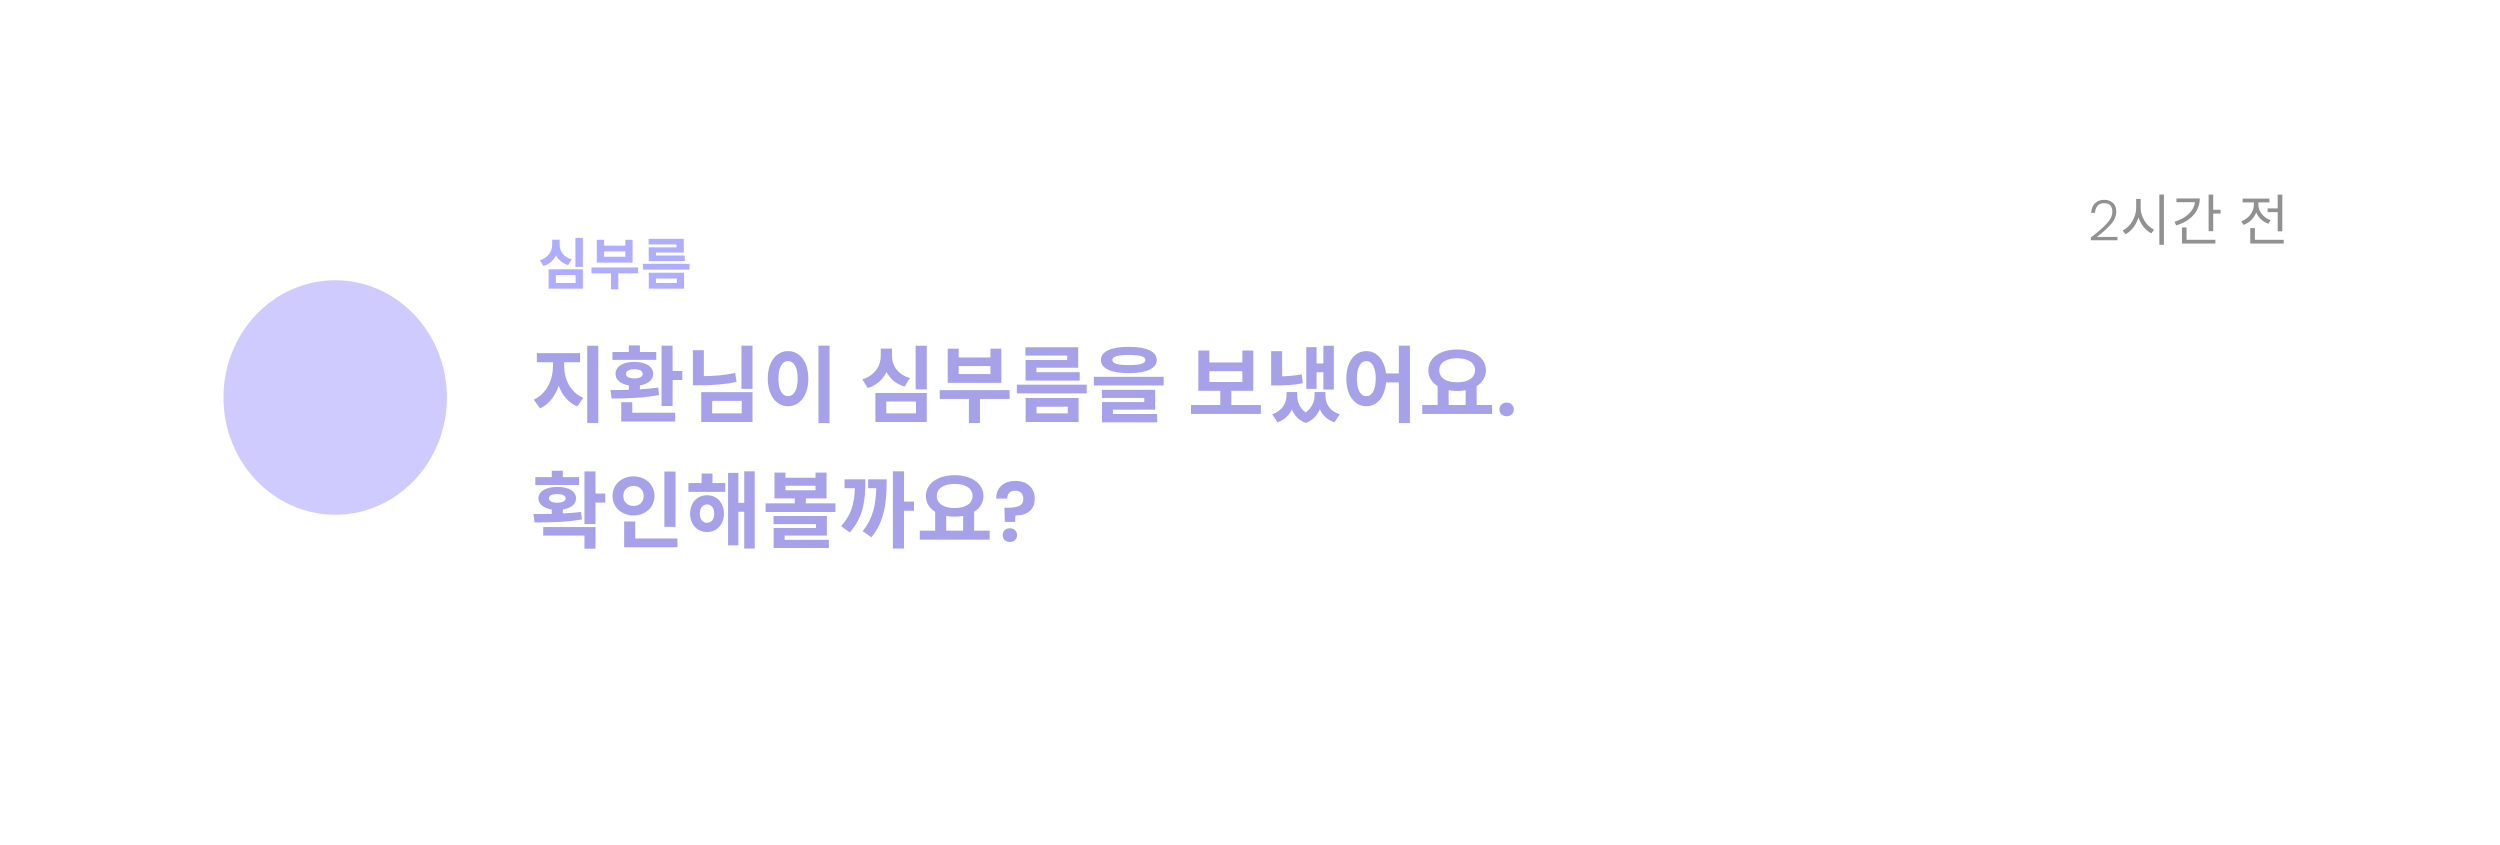 <svg width="358" height="121" viewBox="0 0 358 121" fill="none" xmlns="http://www.w3.org/2000/svg">
<g filter="url(#filter0_d)">
<rect x="20" y="16" width="318" height="80.795" rx="10" fill="white"/>
</g>
<path d="M81.856 37.139C80.664 36.795 80.144 35.931 80.144 35.043V34.331H79.072V35.043C79.072 35.947 78.544 36.883 77.312 37.267L77.824 38.099C78.688 37.827 79.288 37.267 79.624 36.563C79.952 37.211 80.52 37.715 81.352 37.963L81.856 37.139ZM79.6 39.387H82.432V40.515H79.6V39.387ZM78.56 41.339H83.464V38.563H78.56V41.339ZM82.4 34.059V38.219H83.464V34.059H82.4ZM89.543 36.763H86.511V36.003H89.543V36.763ZM90.583 34.339H89.543V35.179H86.511V34.339H85.463V37.603H90.583V34.339ZM91.375 38.299H84.703V39.139H87.487V41.435H88.543V39.139H91.375V38.299ZM96.879 35.419H92.895V37.387H98.063V36.587H93.935V36.163H97.919V34.203H92.879V35.003H96.879V35.419ZM93.943 39.883H96.927V40.515H93.943V39.883ZM92.903 41.339H97.959V39.051H92.903V41.339ZM92.063 37.779V38.611H98.735V37.779H92.063Z" fill="#AFADFF"/>
<path d="M80.788 51.872H83.068V50.564H76.876V51.872H79.18V52.484C79.18 54.368 78.28 56.396 76.432 57.224L77.332 58.484C78.628 57.896 79.516 56.684 80.008 55.244C80.5 56.576 81.376 57.656 82.66 58.208L83.524 56.96C81.676 56.192 80.788 54.284 80.788 52.484V51.872ZM84.088 49.508V60.56H85.672V49.508H84.088ZM93.975 50.408H91.635V49.46H90.051V50.408H87.699V51.536H93.975V50.408ZM89.643 53.54C89.643 53.108 90.099 52.88 90.843 52.88C91.587 52.88 92.031 53.108 92.031 53.54C92.031 53.96 91.587 54.188 90.843 54.188C90.099 54.188 89.643 53.96 89.643 53.54ZM94.251 55.496C93.411 55.616 92.535 55.688 91.635 55.748V55.184C92.799 55.004 93.531 54.404 93.531 53.54C93.531 52.472 92.463 51.824 90.843 51.824C89.211 51.824 88.143 52.472 88.143 53.54C88.143 54.404 88.875 55.004 90.051 55.184V55.82C89.103 55.856 88.203 55.856 87.423 55.856L87.591 57.068C89.475 57.056 92.079 57.008 94.371 56.576L94.251 55.496ZM90.543 57.596H88.959V60.368H96.687V59.108H90.543V57.596ZM96.315 53.12V49.496H94.731V58.136H96.315V54.416H97.707V53.12H96.315ZM105.278 53.408C103.826 53.732 102.434 53.84 100.79 53.864V50.144H99.218V55.172H100.178C102.158 55.172 103.778 55.052 105.47 54.692L105.278 53.408ZM101.978 57.404H106.214V59.192H101.978V57.404ZM100.418 60.428H107.762V56.156H100.418V60.428ZM106.178 49.496V55.688H107.762V49.496H106.178ZM117.205 49.496V60.584H118.789V49.496H117.205ZM112.849 50.276C111.181 50.276 109.945 51.788 109.945 54.212C109.945 56.648 111.181 58.172 112.849 58.172C114.517 58.172 115.753 56.648 115.753 54.212C115.753 51.788 114.517 50.276 112.849 50.276ZM112.849 51.704C113.665 51.704 114.229 52.58 114.229 54.212C114.229 55.856 113.665 56.732 112.849 56.732C112.033 56.732 111.469 55.856 111.469 54.212C111.469 52.58 112.033 51.704 112.849 51.704ZM130.3 54.128C128.512 53.612 127.732 52.316 127.732 50.984V49.916H126.124V50.984C126.124 52.34 125.332 53.744 123.484 54.32L124.252 55.568C125.548 55.16 126.448 54.32 126.952 53.264C127.444 54.236 128.296 54.992 129.544 55.364L130.3 54.128ZM126.916 57.5H131.164V59.192H126.916V57.5ZM125.356 60.428H132.712V56.264H125.356V60.428ZM131.116 49.508V55.748H132.712V49.508H131.116ZM141.831 53.564H137.283V52.424H141.831V53.564ZM143.391 49.928H141.831V51.188H137.283V49.928H135.711V54.824H143.391V49.928ZM144.579 55.868H134.571V57.128H138.747V60.572H140.331V57.128H144.579V55.868ZM152.834 51.548H146.858V54.5H154.61V53.3H148.418V52.664H154.394V49.724H146.834V50.924H152.834V51.548ZM148.43 58.244H152.906V59.192H148.43V58.244ZM146.87 60.428H154.454V56.996H146.87V60.428ZM145.61 55.088V56.336H155.618V55.088H145.61ZM161.641 50.828C163.249 50.828 164.005 51.056 164.005 51.548C164.005 52.064 163.249 52.28 161.641 52.28C160.045 52.28 159.289 52.064 159.289 51.548C159.289 51.056 160.045 50.828 161.641 50.828ZM161.641 53.432C164.173 53.432 165.649 52.772 165.649 51.548C165.649 50.336 164.173 49.664 161.641 49.664C159.121 49.664 157.645 50.336 157.645 51.548C157.645 52.772 159.121 53.432 161.641 53.432ZM159.373 58.664H165.421V55.82H157.789V56.984H163.861V57.572H157.801V60.476H165.709V59.288H159.373V58.664ZM156.649 53.96V55.196H166.633V53.96H156.649ZM173.175 53.156H177.903V54.704H173.175V53.156ZM176.331 57.992V55.964H179.463V50.192H177.903V51.908H173.175V50.192H171.603V55.964H174.747V57.992H170.547V59.276H180.555V57.992H176.331ZM188.534 53.312H189.506V55.784H191.006V49.508H189.506V52.052H188.534V49.712H187.058V55.688H188.534V53.312ZM186.41 53.6C185.438 53.78 184.55 53.864 183.602 53.888V50.288H182.03V55.196H182.774C184.13 55.196 185.27 55.136 186.566 54.884L186.41 53.6ZM189.806 56.144H188.246V56.624C188.246 57.44 187.886 58.4 186.974 59.06C186.11 58.448 185.762 57.512 185.762 56.624V56.144H184.226V56.624C184.226 57.728 183.614 58.832 182.174 59.324L182.954 60.476C183.95 60.116 184.61 59.456 184.994 58.64C185.354 59.492 185.978 60.2 186.998 60.572C187.994 60.188 188.63 59.456 189.002 58.604C189.374 59.456 190.046 60.116 191.09 60.476L191.858 59.324C190.394 58.88 189.806 57.776 189.806 56.624V56.144ZM195.649 56.732C194.845 56.732 194.305 55.856 194.305 54.212C194.305 52.58 194.845 51.704 195.649 51.704C196.465 51.704 197.005 52.58 197.005 54.212C197.005 55.856 196.465 56.732 195.649 56.732ZM200.317 49.496V53.48H198.469C198.253 51.488 197.137 50.276 195.649 50.276C194.005 50.276 192.793 51.788 192.793 54.212C192.793 56.648 194.005 58.172 195.649 58.172C197.185 58.172 198.313 56.876 198.481 54.764H200.317V60.584H201.901V49.496H200.317ZM207.444 55.88C207.828 55.952 208.224 55.988 208.656 55.988C209.088 55.988 209.496 55.952 209.88 55.88V57.992H207.444V55.88ZM208.656 51.296C210.192 51.296 211.224 51.92 211.224 53.024C211.224 54.116 210.192 54.752 208.656 54.752C207.12 54.752 206.1 54.116 206.1 53.024C206.1 51.92 207.12 51.296 208.656 51.296ZM211.452 57.992V55.292C212.28 54.776 212.784 53.984 212.784 53.024C212.784 51.212 211.044 50.048 208.656 50.048C206.28 50.048 204.54 51.212 204.54 53.024C204.528 53.984 205.032 54.776 205.872 55.292V57.992H203.664V59.276H213.672V57.992H211.452ZM215.76 59.612C215.456 59.612 215.204 59.52 215.004 59.336C214.812 59.144 214.716 58.908 214.716 58.628C214.716 58.348 214.812 58.116 215.004 57.932C215.204 57.74 215.456 57.644 215.76 57.644C216.056 57.644 216.3 57.74 216.492 57.932C216.684 58.116 216.78 58.348 216.78 58.628C216.78 58.908 216.684 59.144 216.492 59.336C216.3 59.52 216.056 59.612 215.76 59.612ZM82.936 68.324H80.596V67.412H79.012V68.324H76.66V69.452H82.936V68.324ZM78.604 71.36C78.604 70.952 79.06 70.748 79.804 70.748C80.548 70.748 80.992 70.952 80.992 71.36C80.992 71.768 80.548 71.984 79.804 71.984C79.06 71.984 78.604 71.768 78.604 71.36ZM83.212 73.316C82.372 73.412 81.496 73.484 80.596 73.52V72.956C81.772 72.776 82.492 72.2 82.492 71.36C82.492 70.352 81.436 69.728 79.804 69.728C78.172 69.728 77.104 70.352 77.104 71.36C77.104 72.2 77.836 72.776 79.012 72.956V73.58C78.076 73.604 77.176 73.604 76.384 73.604L76.552 74.816C78.496 74.816 81.016 74.792 83.332 74.384L83.212 73.316ZM77.788 76.7H83.692V78.572H85.276V75.476H77.788V76.7ZM86.668 70.676H85.276V67.508H83.692V75.044H85.276V71.972H86.668V70.676ZM96.735 67.52H95.139V75.452H96.735V67.52ZM89.259 71.024C89.259 70.112 89.907 69.584 90.723 69.584C91.551 69.584 92.175 70.112 92.175 71.024C92.175 71.912 91.551 72.452 90.723 72.452C89.907 72.452 89.259 71.912 89.259 71.024ZM93.723 71.024C93.723 69.392 92.415 68.216 90.723 68.216C89.031 68.216 87.711 69.392 87.711 71.024C87.711 72.632 89.031 73.82 90.723 73.82C92.415 73.82 93.723 72.632 93.723 71.024ZM90.963 77.108V74.672H89.379V78.368H97.011V77.108H90.963ZM101.246 74.864C100.646 74.864 100.214 74.384 100.214 73.556C100.214 72.728 100.646 72.236 101.246 72.236C101.846 72.236 102.278 72.728 102.278 73.556C102.278 74.384 101.846 74.864 101.246 74.864ZM101.246 70.916C99.83 70.916 98.822 72.008 98.822 73.556C98.822 75.092 99.83 76.184 101.246 76.184C102.662 76.184 103.67 75.092 103.67 73.556C103.67 72.008 102.662 70.916 101.246 70.916ZM102.026 67.808H100.466V69.176H98.582V70.436H103.862V69.176H102.026V67.808ZM106.574 67.496V72.008H105.734V67.712H104.258V78.092H105.734V73.28H106.574V78.548H108.074V67.496H106.574ZM112.357 76.7H118.405V73.892H110.773V75.056H116.845V75.608H110.785V78.476H118.693V77.3H112.357V76.7ZM112.477 69.56H116.785V70.208H112.477V69.56ZM115.393 72.08V71.372H118.357V67.676H116.785V68.408H112.477V67.676H110.905V71.372H113.809V72.08H109.633V73.316H119.629V72.08H115.393ZM120.936 68.636V69.908H122.424C122.34 72.128 121.908 73.724 120.444 75.344L121.68 76.244C123.648 74.06 123.924 71.684 123.924 68.636H120.936ZM124.308 68.636V69.908H125.484C125.4 72.368 125.004 74.216 123.54 76.064L124.788 76.94C126.72 74.552 126.972 71.828 126.972 68.636H124.308ZM130.884 71.828H129.456V67.496H127.86V78.548H129.456V73.136H130.884V71.828ZM135.491 73.88C135.875 73.952 136.271 73.988 136.703 73.988C137.135 73.988 137.543 73.952 137.927 73.88V75.992H135.491V73.88ZM136.703 69.296C138.239 69.296 139.271 69.92 139.271 71.024C139.271 72.116 138.239 72.752 136.703 72.752C135.167 72.752 134.147 72.116 134.147 71.024C134.147 69.92 135.167 69.296 136.703 69.296ZM139.499 75.992V73.292C140.327 72.776 140.831 71.984 140.831 71.024C140.831 69.212 139.091 68.048 136.703 68.048C134.327 68.048 132.587 69.212 132.587 71.024C132.575 71.984 133.079 72.776 133.919 73.292V75.992H131.711V77.276H141.719V75.992H139.499ZM145.402 68.864C146.234 68.864 146.902 69.092 147.406 69.548C147.918 69.996 148.174 70.616 148.174 71.408C148.174 72.192 147.922 72.792 147.418 73.208C146.914 73.616 146.246 73.82 145.414 73.82L145.366 74.744H143.89L143.83 72.704H144.37C145.066 72.704 145.602 72.612 145.978 72.428C146.354 72.244 146.542 71.908 146.542 71.42C146.542 71.068 146.438 70.788 146.23 70.58C146.03 70.372 145.754 70.268 145.402 70.268C145.034 70.268 144.746 70.368 144.538 70.568C144.338 70.768 144.238 71.044 144.238 71.396H142.654C142.646 70.908 142.75 70.472 142.966 70.088C143.182 69.704 143.498 69.404 143.914 69.188C144.338 68.972 144.834 68.864 145.402 68.864ZM144.622 77.612C144.318 77.612 144.066 77.52 143.866 77.336C143.674 77.144 143.578 76.908 143.578 76.628C143.578 76.348 143.674 76.116 143.866 75.932C144.066 75.74 144.318 75.644 144.622 75.644C144.918 75.644 145.162 75.74 145.354 75.932C145.546 76.116 145.642 76.348 145.642 76.628C145.642 76.908 145.546 77.144 145.354 77.336C145.162 77.52 144.918 77.612 144.622 77.612Z" fill="#A7A1E9"/>
<path d="M299.408 34.004C300.389 33.268 301.147 32.609 301.68 32.028C302.219 31.441 302.488 30.868 302.488 30.308C302.488 29.94 302.395 29.646 302.208 29.428C302.027 29.204 301.728 29.092 301.312 29.092C300.907 29.092 300.592 29.22 300.368 29.476C300.149 29.726 300.027 30.062 300 30.484H299.456C299.488 29.892 299.669 29.433 300 29.108C300.336 28.777 300.773 28.612 301.312 28.612C301.829 28.612 302.248 28.758 302.568 29.052C302.888 29.34 303.048 29.75 303.048 30.284C303.048 30.929 302.779 31.556 302.24 32.164C301.707 32.766 301.048 33.356 300.264 33.932H303.224V34.404H299.408V34.004ZM306.546 28.484H305.898V29.772C305.898 31.132 305.026 32.508 303.97 33.012L304.37 33.548C305.21 33.116 305.898 32.22 306.226 31.14C306.57 32.164 307.258 33.012 308.074 33.412L308.466 32.884C307.402 32.404 306.546 31.084 306.546 29.772V28.484ZM309.218 27.86V35.052H309.874V27.86H309.218ZM311.666 28.42V28.956H314.306C314.17 30.22 313.066 31.236 311.378 31.764L311.642 32.284C313.706 31.636 315.01 30.276 315.01 28.42H311.666ZM313.114 32.572H312.458V34.876H317.242V34.34H313.114V32.572ZM316.93 30.044V27.868H316.274V33.108H316.93V30.588H317.986V30.044H316.93ZM324.724 29.844V30.38H326.164V33.124H326.828V27.868H326.164V29.844H324.724ZM325.148 31.532C324.108 31.164 323.404 30.268 323.404 29.332V28.98H324.98V28.444H321.148V28.98H322.748V29.34C322.748 30.356 322.004 31.308 320.94 31.692L321.284 32.204C322.124 31.9 322.78 31.236 323.092 30.42C323.404 31.156 324.02 31.756 324.82 32.044L325.148 31.532ZM322.9 34.34V32.66H322.236V34.876H327.028V34.34H322.9Z" fill="#919191"/>
<ellipse cx="48" cy="56.922" rx="16" ry="16.789" fill="#CFCBFF"/>
<defs>
<filter id="filter0_d" x="0" y="0" width="358" height="120.795" filterUnits="userSpaceOnUse" color-interpolation-filters="sRGB">
<feFlood flood-opacity="0" result="BackgroundImageFix"/>
<feColorMatrix in="SourceAlpha" type="matrix" values="0 0 0 0 0 0 0 0 0 0 0 0 0 0 0 0 0 0 127 0" result="hardAlpha"/>
<feOffset dy="4"/>
<feGaussianBlur stdDeviation="10"/>
<feColorMatrix type="matrix" values="0 0 0 0 0 0 0 0 0 0 0 0 0 0 0 0 0 0 0.1 0"/>
<feBlend mode="normal" in2="BackgroundImageFix" result="effect1_dropShadow"/>
<feBlend mode="normal" in="SourceGraphic" in2="effect1_dropShadow" result="shape"/>
</filter>
</defs>
</svg>
